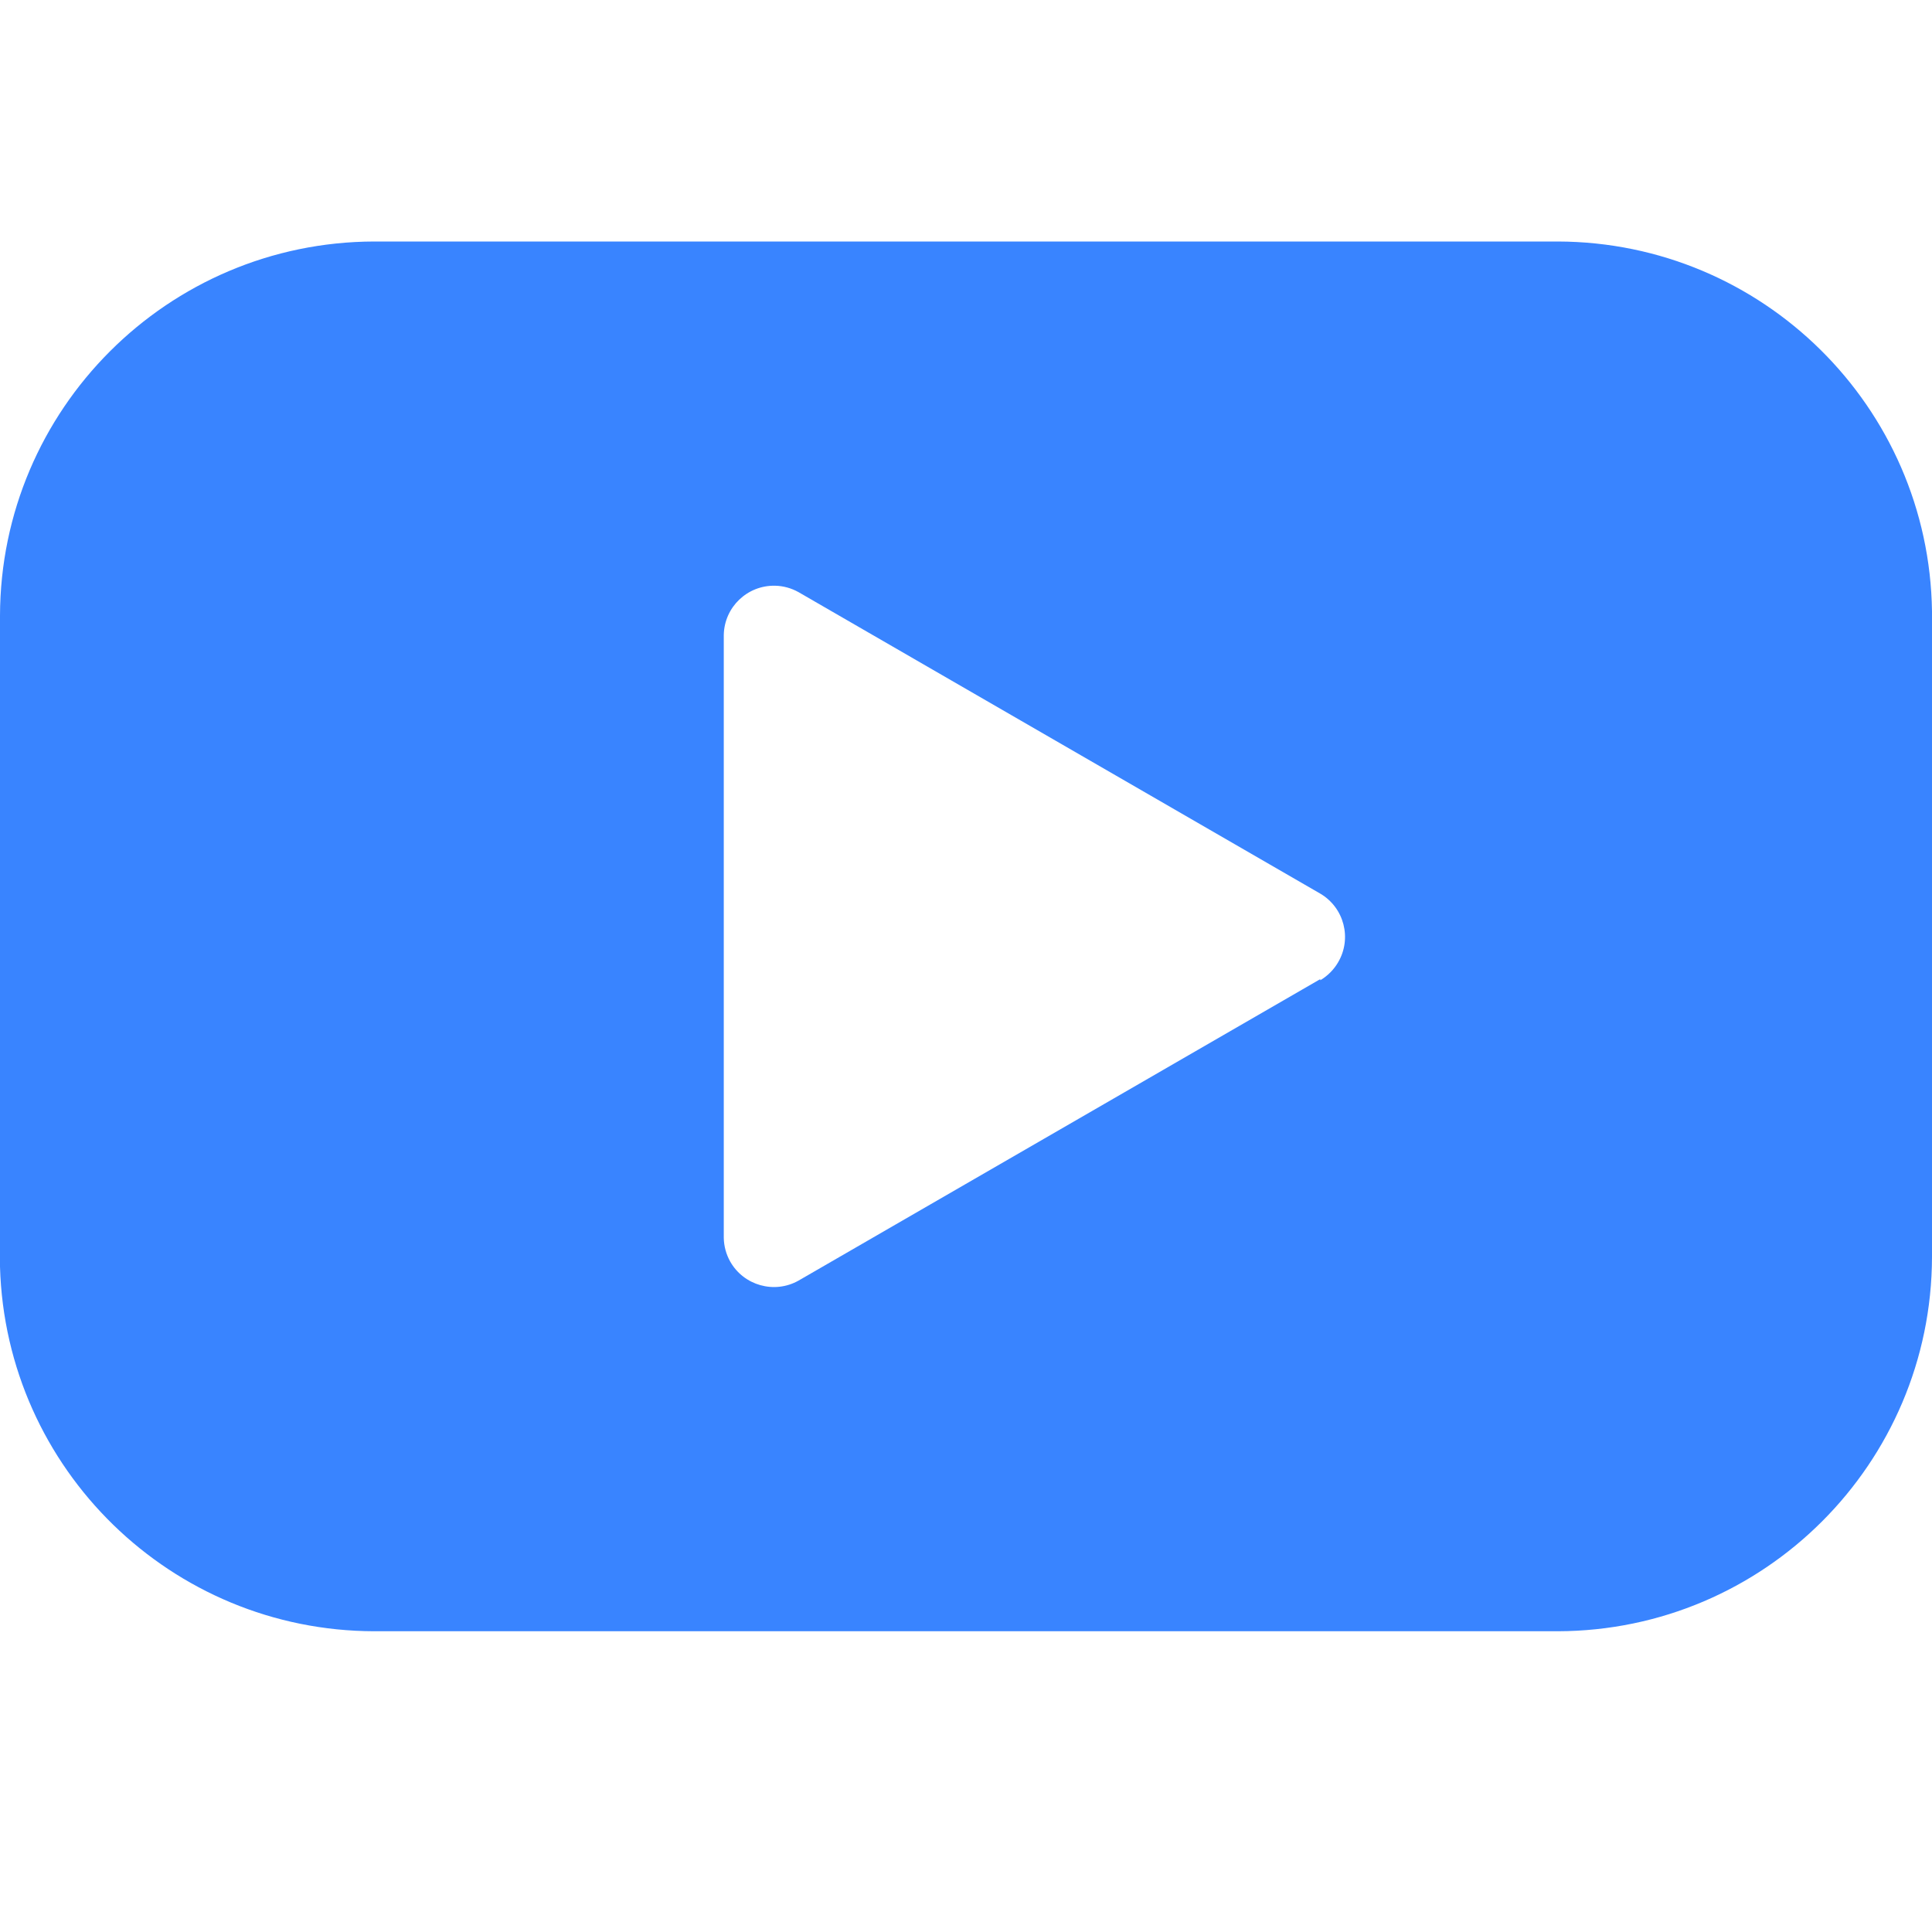 <svg xmlns="http://www.w3.org/2000/svg" width="24" height="24" viewBox="0 0 24 24">
  <path fill="#3984FF" d="M19.352,3 L4.648,3 C2.084,3.007 0.007,5.084 0,7.648 L0,15.736 C0.072,18.253 2.13,20.258 4.648,20.264 L19.352,20.264 C21.916,20.257 23.993,18.18 24,15.616 L24,7.595 C23.964,5.052 21.895,3.007 19.352,3 Z M9.92,15.908 C9.62,16.077 9.239,15.97 9.07,15.67 C9.02,15.58 8.993,15.48 8.991,15.377 L8.991,7.887 C8.998,7.542 9.283,7.269 9.628,7.276 C9.73,7.278 9.831,7.306 9.92,7.356 L16.401,11.101 C16.698,11.276 16.797,11.658 16.622,11.955 C16.568,12.047 16.492,12.123 16.401,12.177 L16.401,12.163 L9.92,15.908 Z"/>
</svg>
